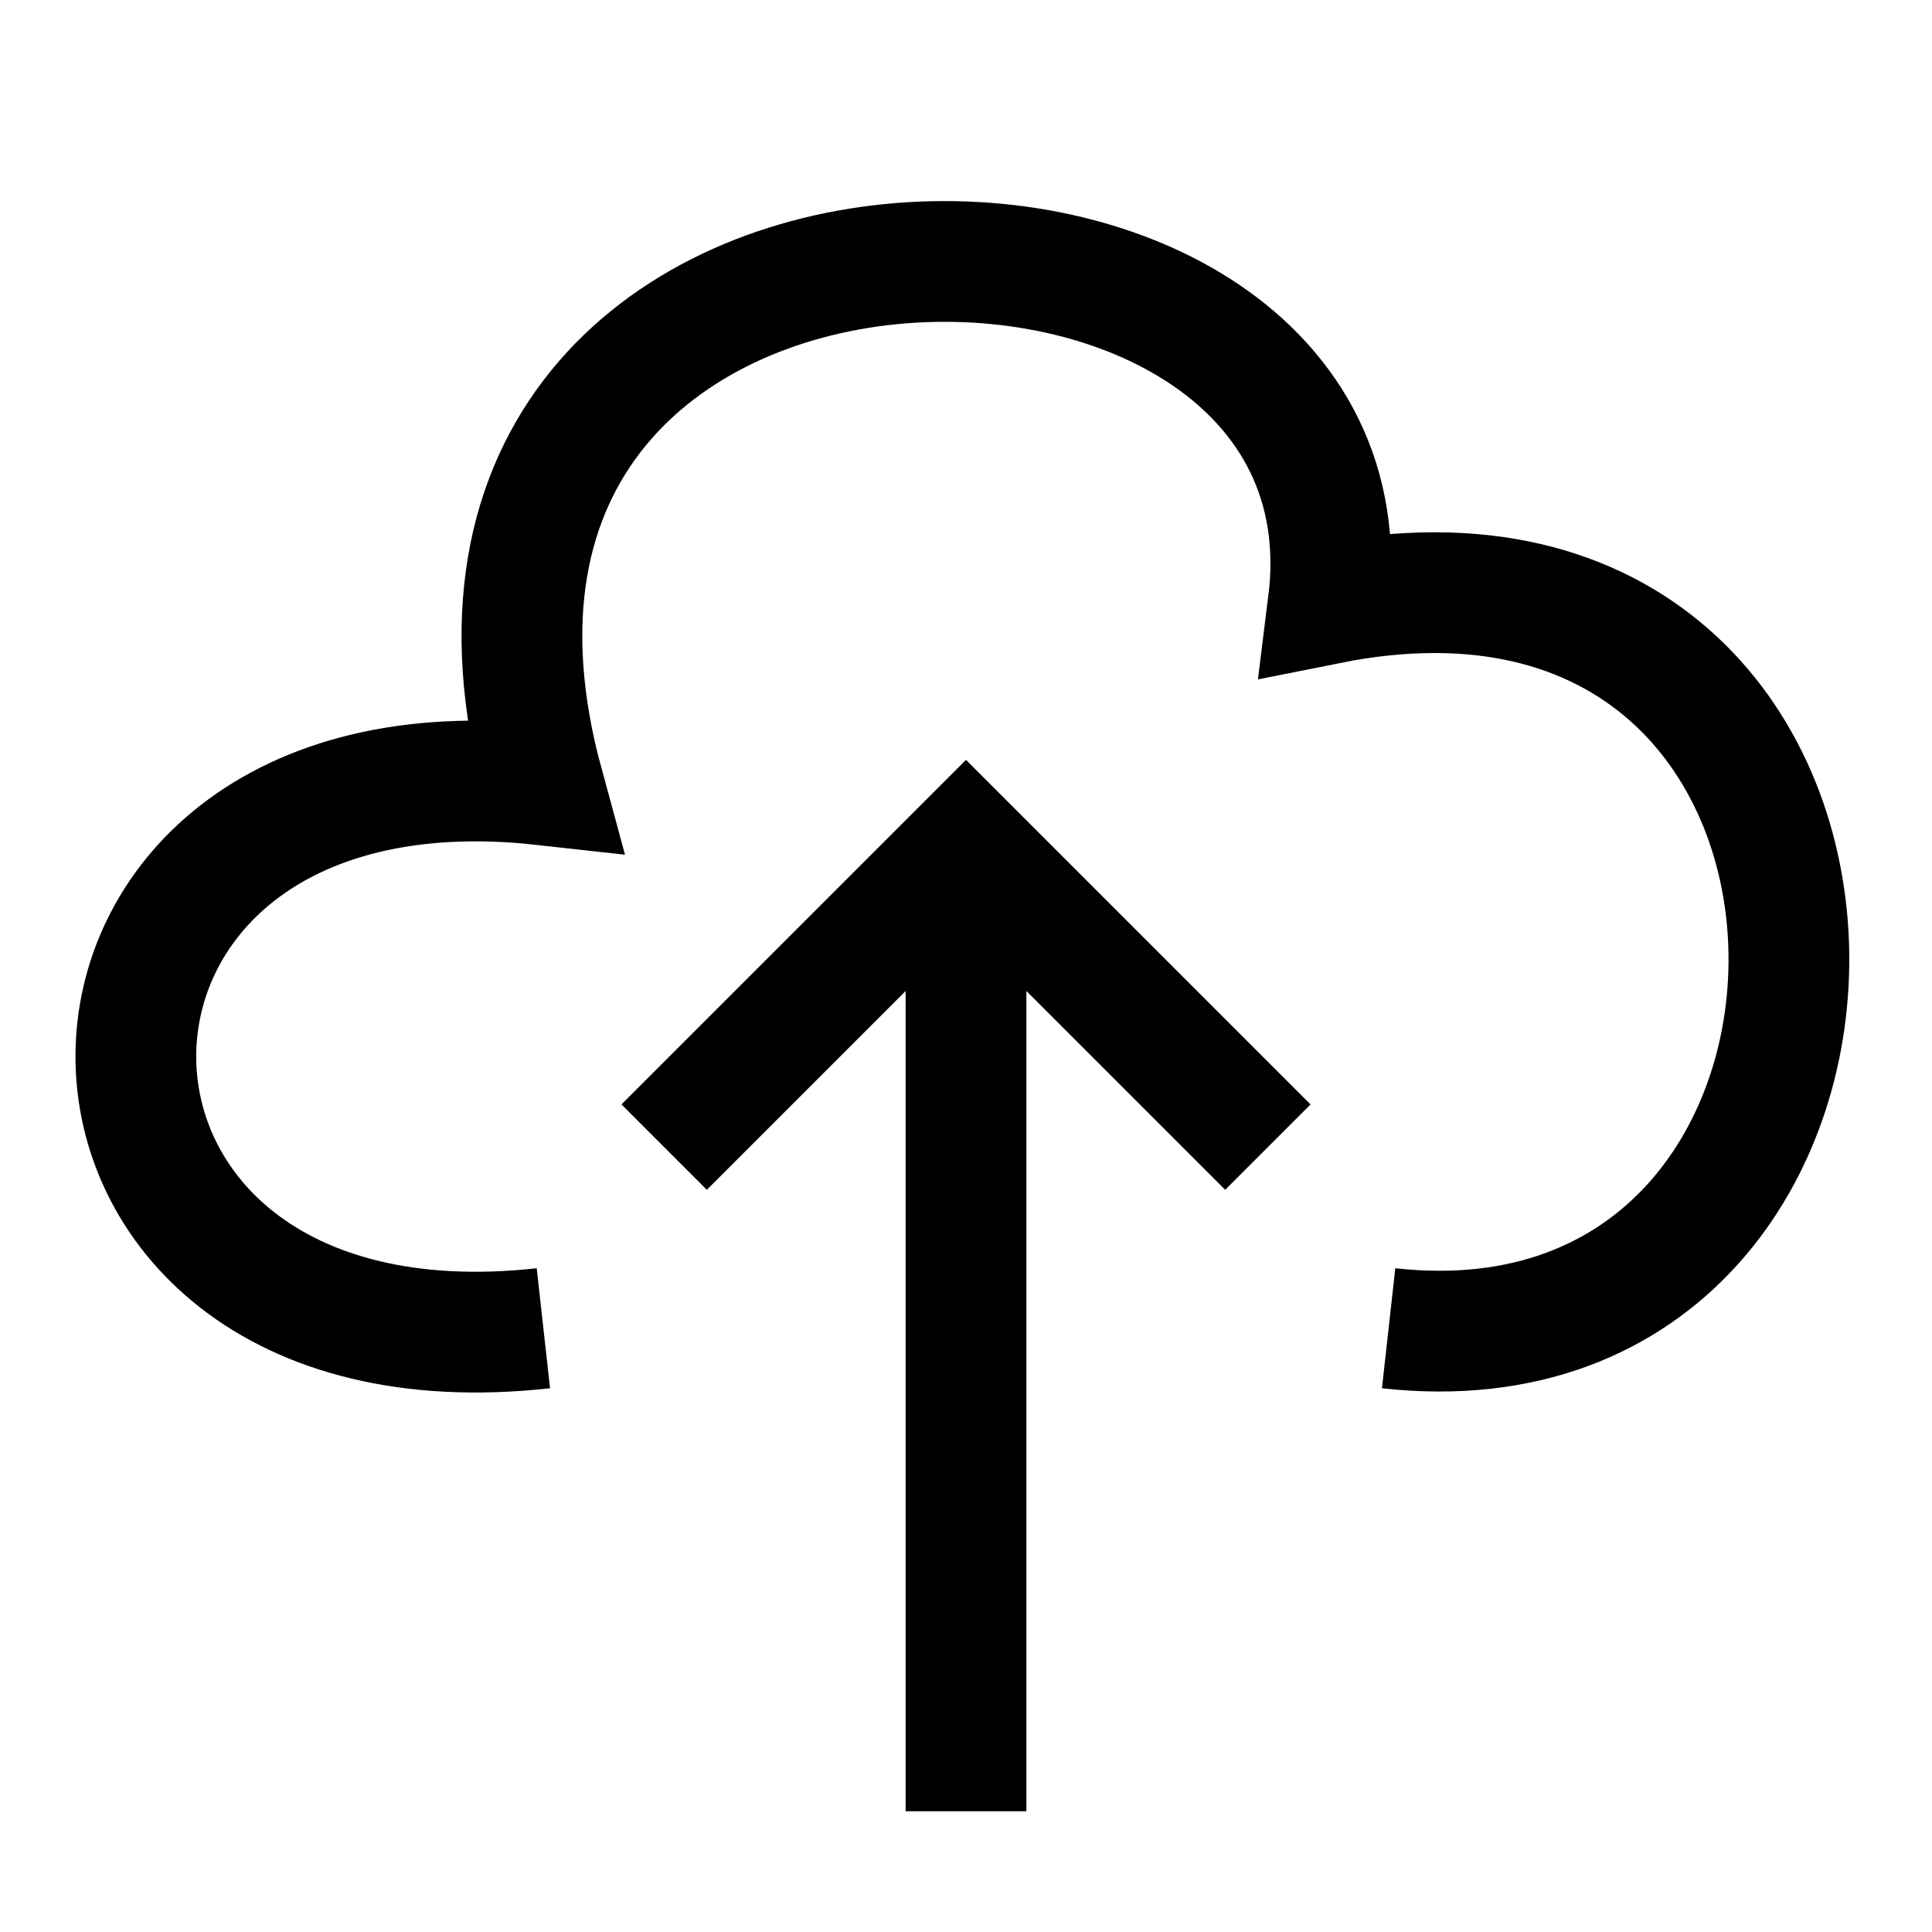 <svg xmlns="http://www.w3.org/2000/svg" viewBox="0 0 32 32" width="32" height="32" stroke-width="2" stroke="currentColor" fill="none">
	<path d="
M9 22
	C0 23
	0 12
9 13
	6 2
	23 2
22 10
	32 8
	32 23
23 22

M16 14 L16 30
M11 19 L16 14 21 19
"/>
</svg>